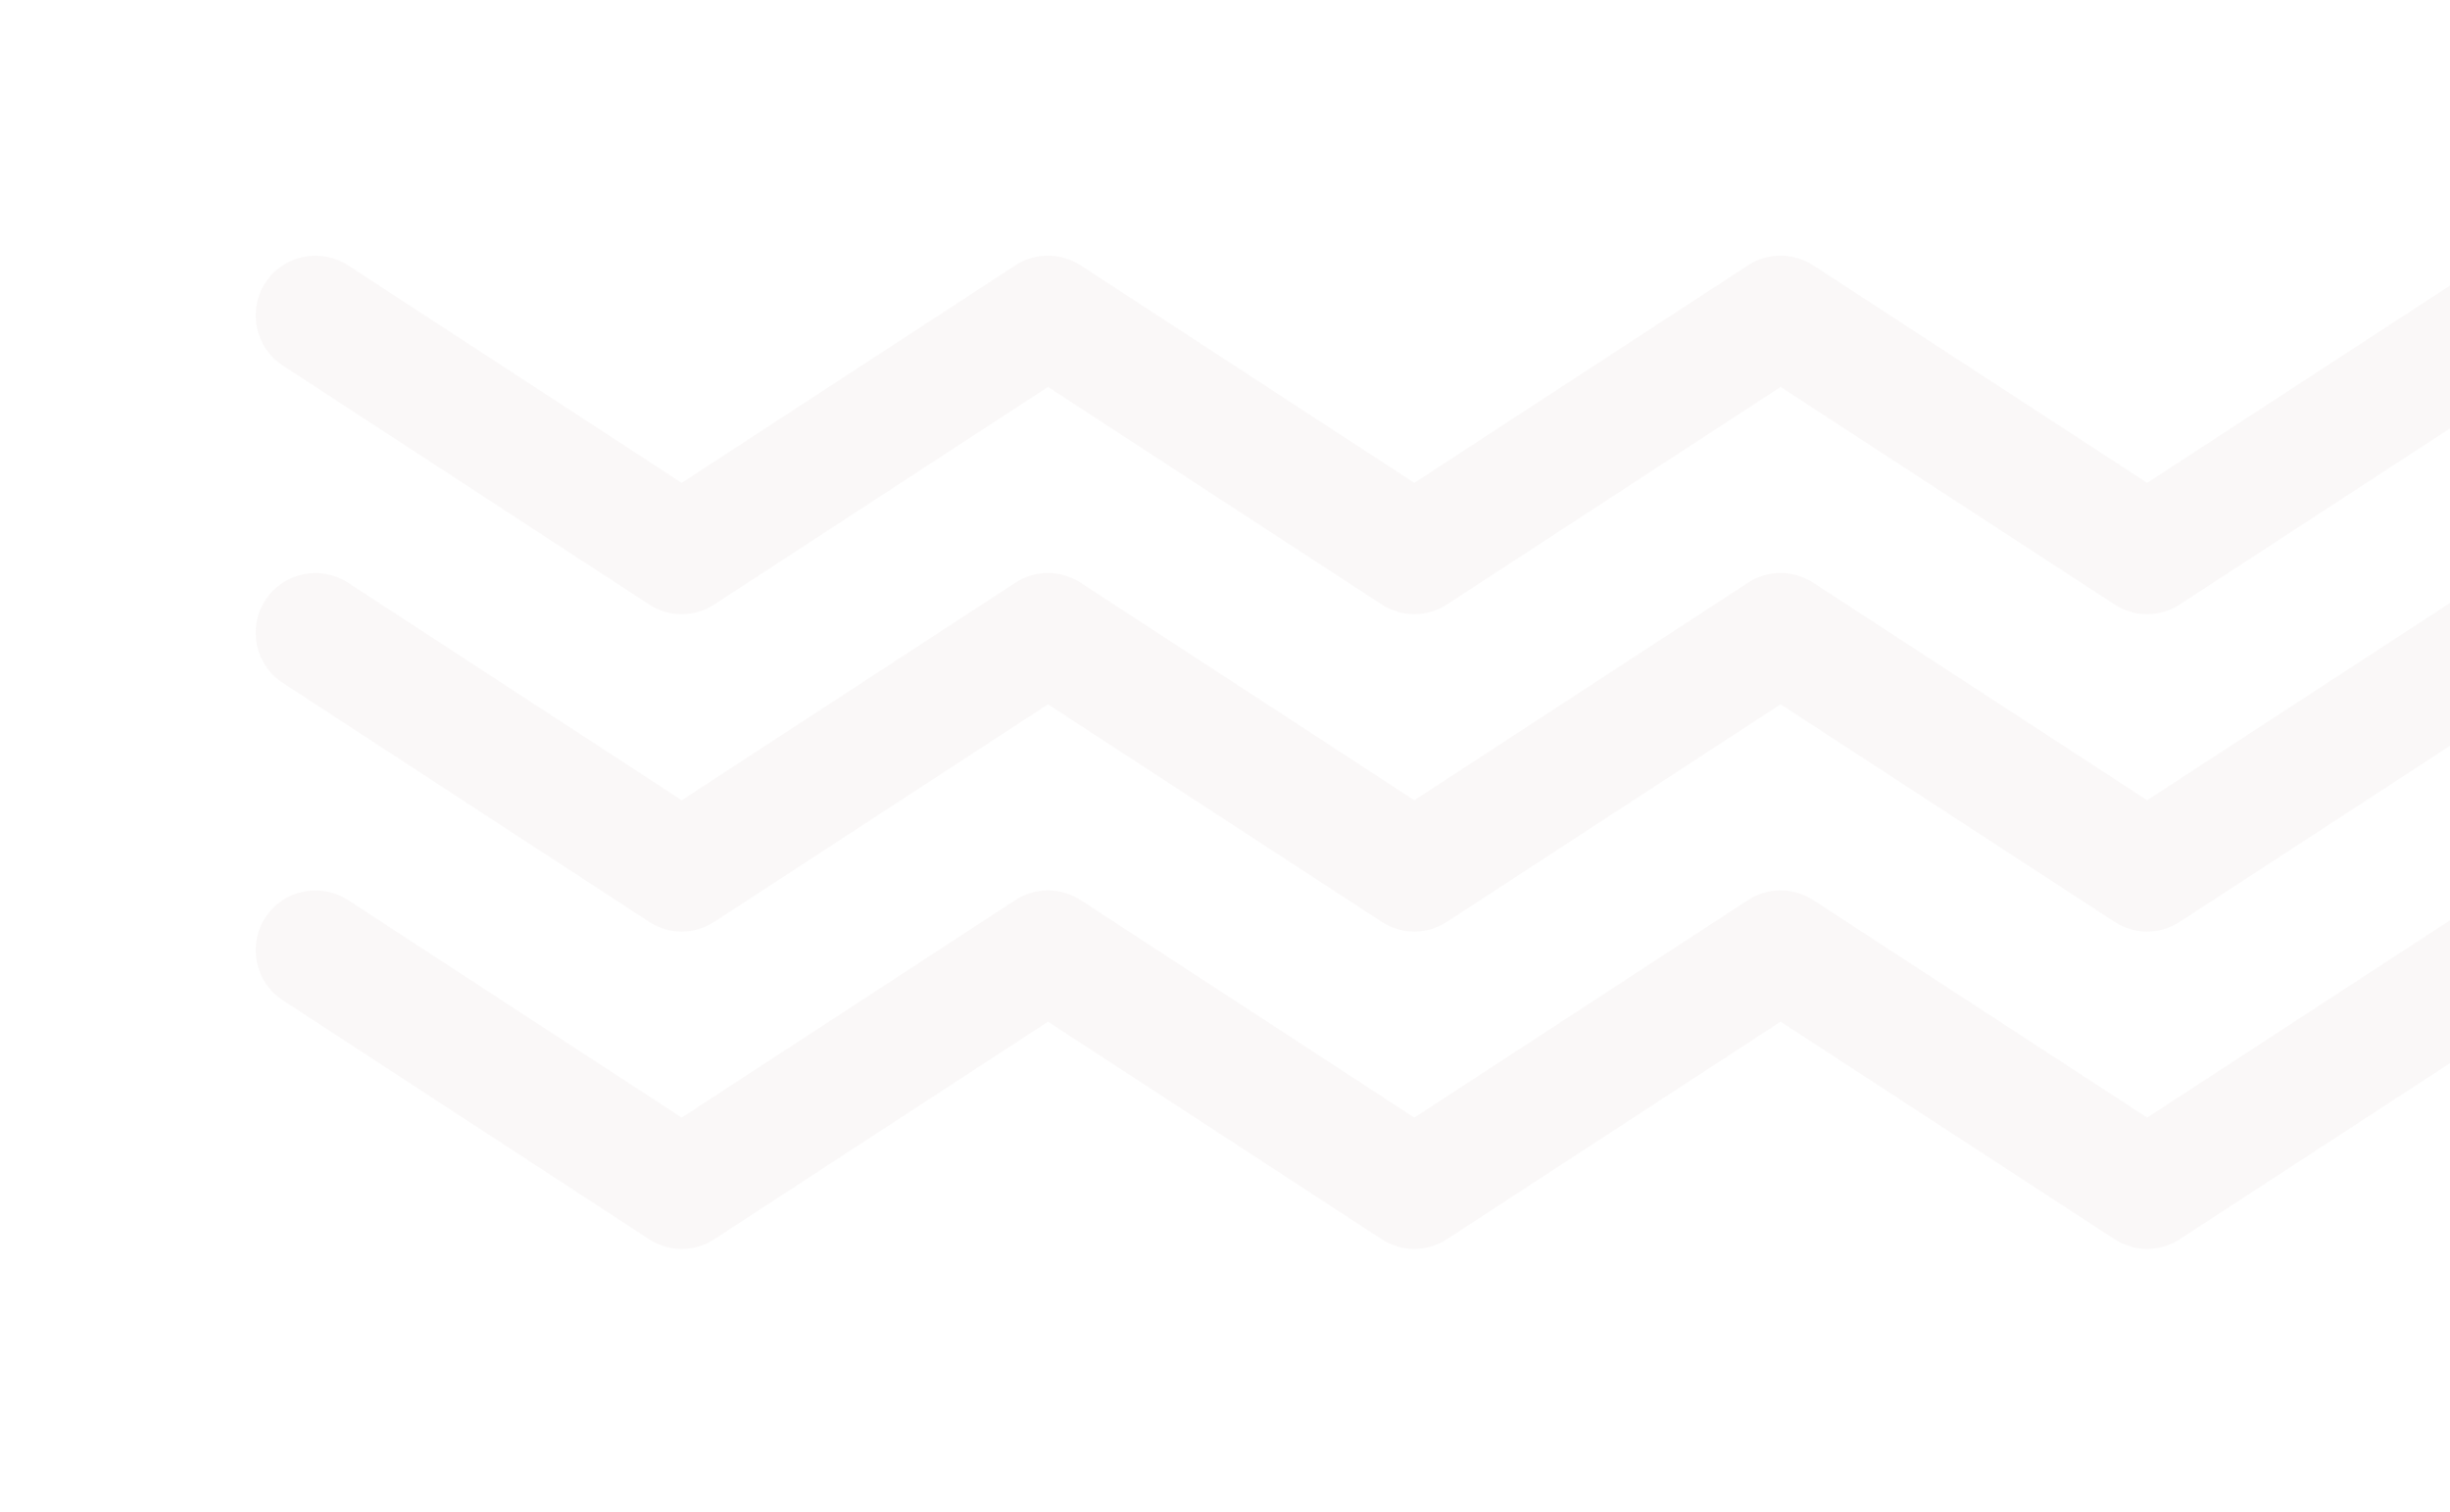 <svg width="115" height="71" viewBox="0 0 115 71" fill="none" xmlns="http://www.w3.org/2000/svg">
<g filter="url(#filter0_d_2216_9165)">
<g filter="url(#filter1_b_2216_9165)">
<path d="M135.196 24.831C134.669 24.831 134.143 24.679 133.663 24.375L117.99 14.164L102.317 24.375C101.381 24.983 100.188 24.983 99.252 24.375L83.579 14.164L67.918 24.375C66.982 24.983 65.789 24.983 64.853 24.375L49.192 14.164L33.531 24.375C32.595 24.983 31.402 24.983 30.466 24.375L13.272 13.158C11.974 12.316 11.612 10.573 12.454 9.275C13.296 7.977 15.039 7.614 16.337 8.456L31.998 18.667L47.66 8.456C48.596 7.848 49.788 7.848 50.724 8.456L66.386 18.667L82.047 8.456C82.983 7.848 84.176 7.848 85.112 8.456L100.785 18.667L116.458 8.456C117.394 7.848 118.587 7.848 119.522 8.456L136.728 19.673C138.026 20.515 138.388 22.258 137.546 23.556C137.008 24.375 136.108 24.831 135.196 24.831Z" fill="#F7F3F2" fill-opacity="0.5"/>
</g>
<g filter="url(#filter2_b_2216_9165)">
<path d="M135.196 39.73C134.669 39.73 134.143 39.578 133.663 39.273L117.99 29.063L102.317 39.273C101.381 39.882 100.188 39.882 99.252 39.273L83.579 29.063L67.918 39.273C66.982 39.882 65.789 39.882 64.853 39.273L49.192 29.063L33.531 39.273C32.595 39.882 31.402 39.882 30.466 39.273L13.272 28.057C11.974 27.214 11.612 25.472 12.454 24.174C13.296 22.875 15.039 22.512 16.337 23.355L31.998 33.566L47.66 23.355C48.596 22.746 49.788 22.746 50.724 23.355L66.386 33.566L82.047 23.355C82.983 22.746 84.176 22.746 85.112 23.355L100.785 33.566L116.458 23.355C117.394 22.746 118.587 22.746 119.522 23.355L136.728 34.572C138.026 35.414 138.388 37.157 137.546 38.455C137.008 39.273 136.108 39.73 135.196 39.73Z" fill="#F7F3F2" fill-opacity="0.5"/>
</g>
<g filter="url(#filter3_b_2216_9165)">
<path d="M135.196 54.628C134.669 54.628 134.143 54.476 133.663 54.172L117.99 43.961L102.317 54.172C101.381 54.78 100.188 54.78 99.252 54.172L83.579 43.961L67.918 54.172C66.982 54.78 65.789 54.78 64.853 54.172L49.192 43.961L33.531 54.172C32.595 54.78 31.402 54.78 30.466 54.172L13.272 42.955C11.974 42.113 11.612 40.37 12.454 39.072C13.296 37.774 15.039 37.411 16.337 38.253L31.998 48.464L47.66 38.253C48.596 37.645 49.788 37.645 50.724 38.253L66.386 48.464L82.047 38.253C82.983 37.645 84.176 37.645 85.112 38.253L100.785 48.464L116.458 38.253C117.394 37.645 118.587 37.645 119.522 38.253L136.728 49.47C138.026 50.312 138.388 52.055 137.546 53.353C137.008 54.172 136.108 54.628 135.196 54.628Z" fill="#F7F3F2" fill-opacity="0.5"/>
</g>
</g>
<defs>
<filter id="filter0_d_2216_9165" x="0" y="0" width="150" height="70.625" filterUnits="userSpaceOnUse" color-interpolation-filters="sRGB">
<feFlood flood-opacity="0" result="BackgroundImageFix"/>
<feColorMatrix in="SourceAlpha" type="matrix" values="0 0 0 0 0 0 0 0 0 0 0 0 0 0 0 0 0 0 127 0" result="hardAlpha"/>
<feOffset dy="4"/>
<feGaussianBlur stdDeviation="6"/>
<feComposite in2="hardAlpha" operator="out"/>
<feColorMatrix type="matrix" values="0 0 0 0 0.298 0 0 0 0 0.298 0 0 0 0 0.298 0 0 0 0.25 0"/>
<feBlend mode="multiply" in2="BackgroundImageFix" result="effect1_dropShadow_2216_9165"/>
<feBlend mode="normal" in="SourceGraphic" in2="effect1_dropShadow_2216_9165" result="shape"/>
</filter>
<filter id="filter1_b_2216_9165" x="-8" y="-12" width="166" height="56.828" filterUnits="userSpaceOnUse" color-interpolation-filters="sRGB">
<feFlood flood-opacity="0" result="BackgroundImageFix"/>
<feGaussianBlur in="BackgroundImageFix" stdDeviation="10"/>
<feComposite in2="SourceAlpha" operator="in" result="effect1_backgroundBlur_2216_9165"/>
<feBlend mode="normal" in="SourceGraphic" in2="effect1_backgroundBlur_2216_9165" result="shape"/>
</filter>
<filter id="filter2_b_2216_9165" x="-8" y="2.898" width="166" height="56.828" filterUnits="userSpaceOnUse" color-interpolation-filters="sRGB">
<feFlood flood-opacity="0" result="BackgroundImageFix"/>
<feGaussianBlur in="BackgroundImageFix" stdDeviation="10"/>
<feComposite in2="SourceAlpha" operator="in" result="effect1_backgroundBlur_2216_9165"/>
<feBlend mode="normal" in="SourceGraphic" in2="effect1_backgroundBlur_2216_9165" result="shape"/>
</filter>
<filter id="filter3_b_2216_9165" x="-8" y="17.797" width="166" height="56.828" filterUnits="userSpaceOnUse" color-interpolation-filters="sRGB">
<feFlood flood-opacity="0" result="BackgroundImageFix"/>
<feGaussianBlur in="BackgroundImageFix" stdDeviation="10"/>
<feComposite in2="SourceAlpha" operator="in" result="effect1_backgroundBlur_2216_9165"/>
<feBlend mode="normal" in="SourceGraphic" in2="effect1_backgroundBlur_2216_9165" result="shape"/>
</filter>
</defs>
</svg>
